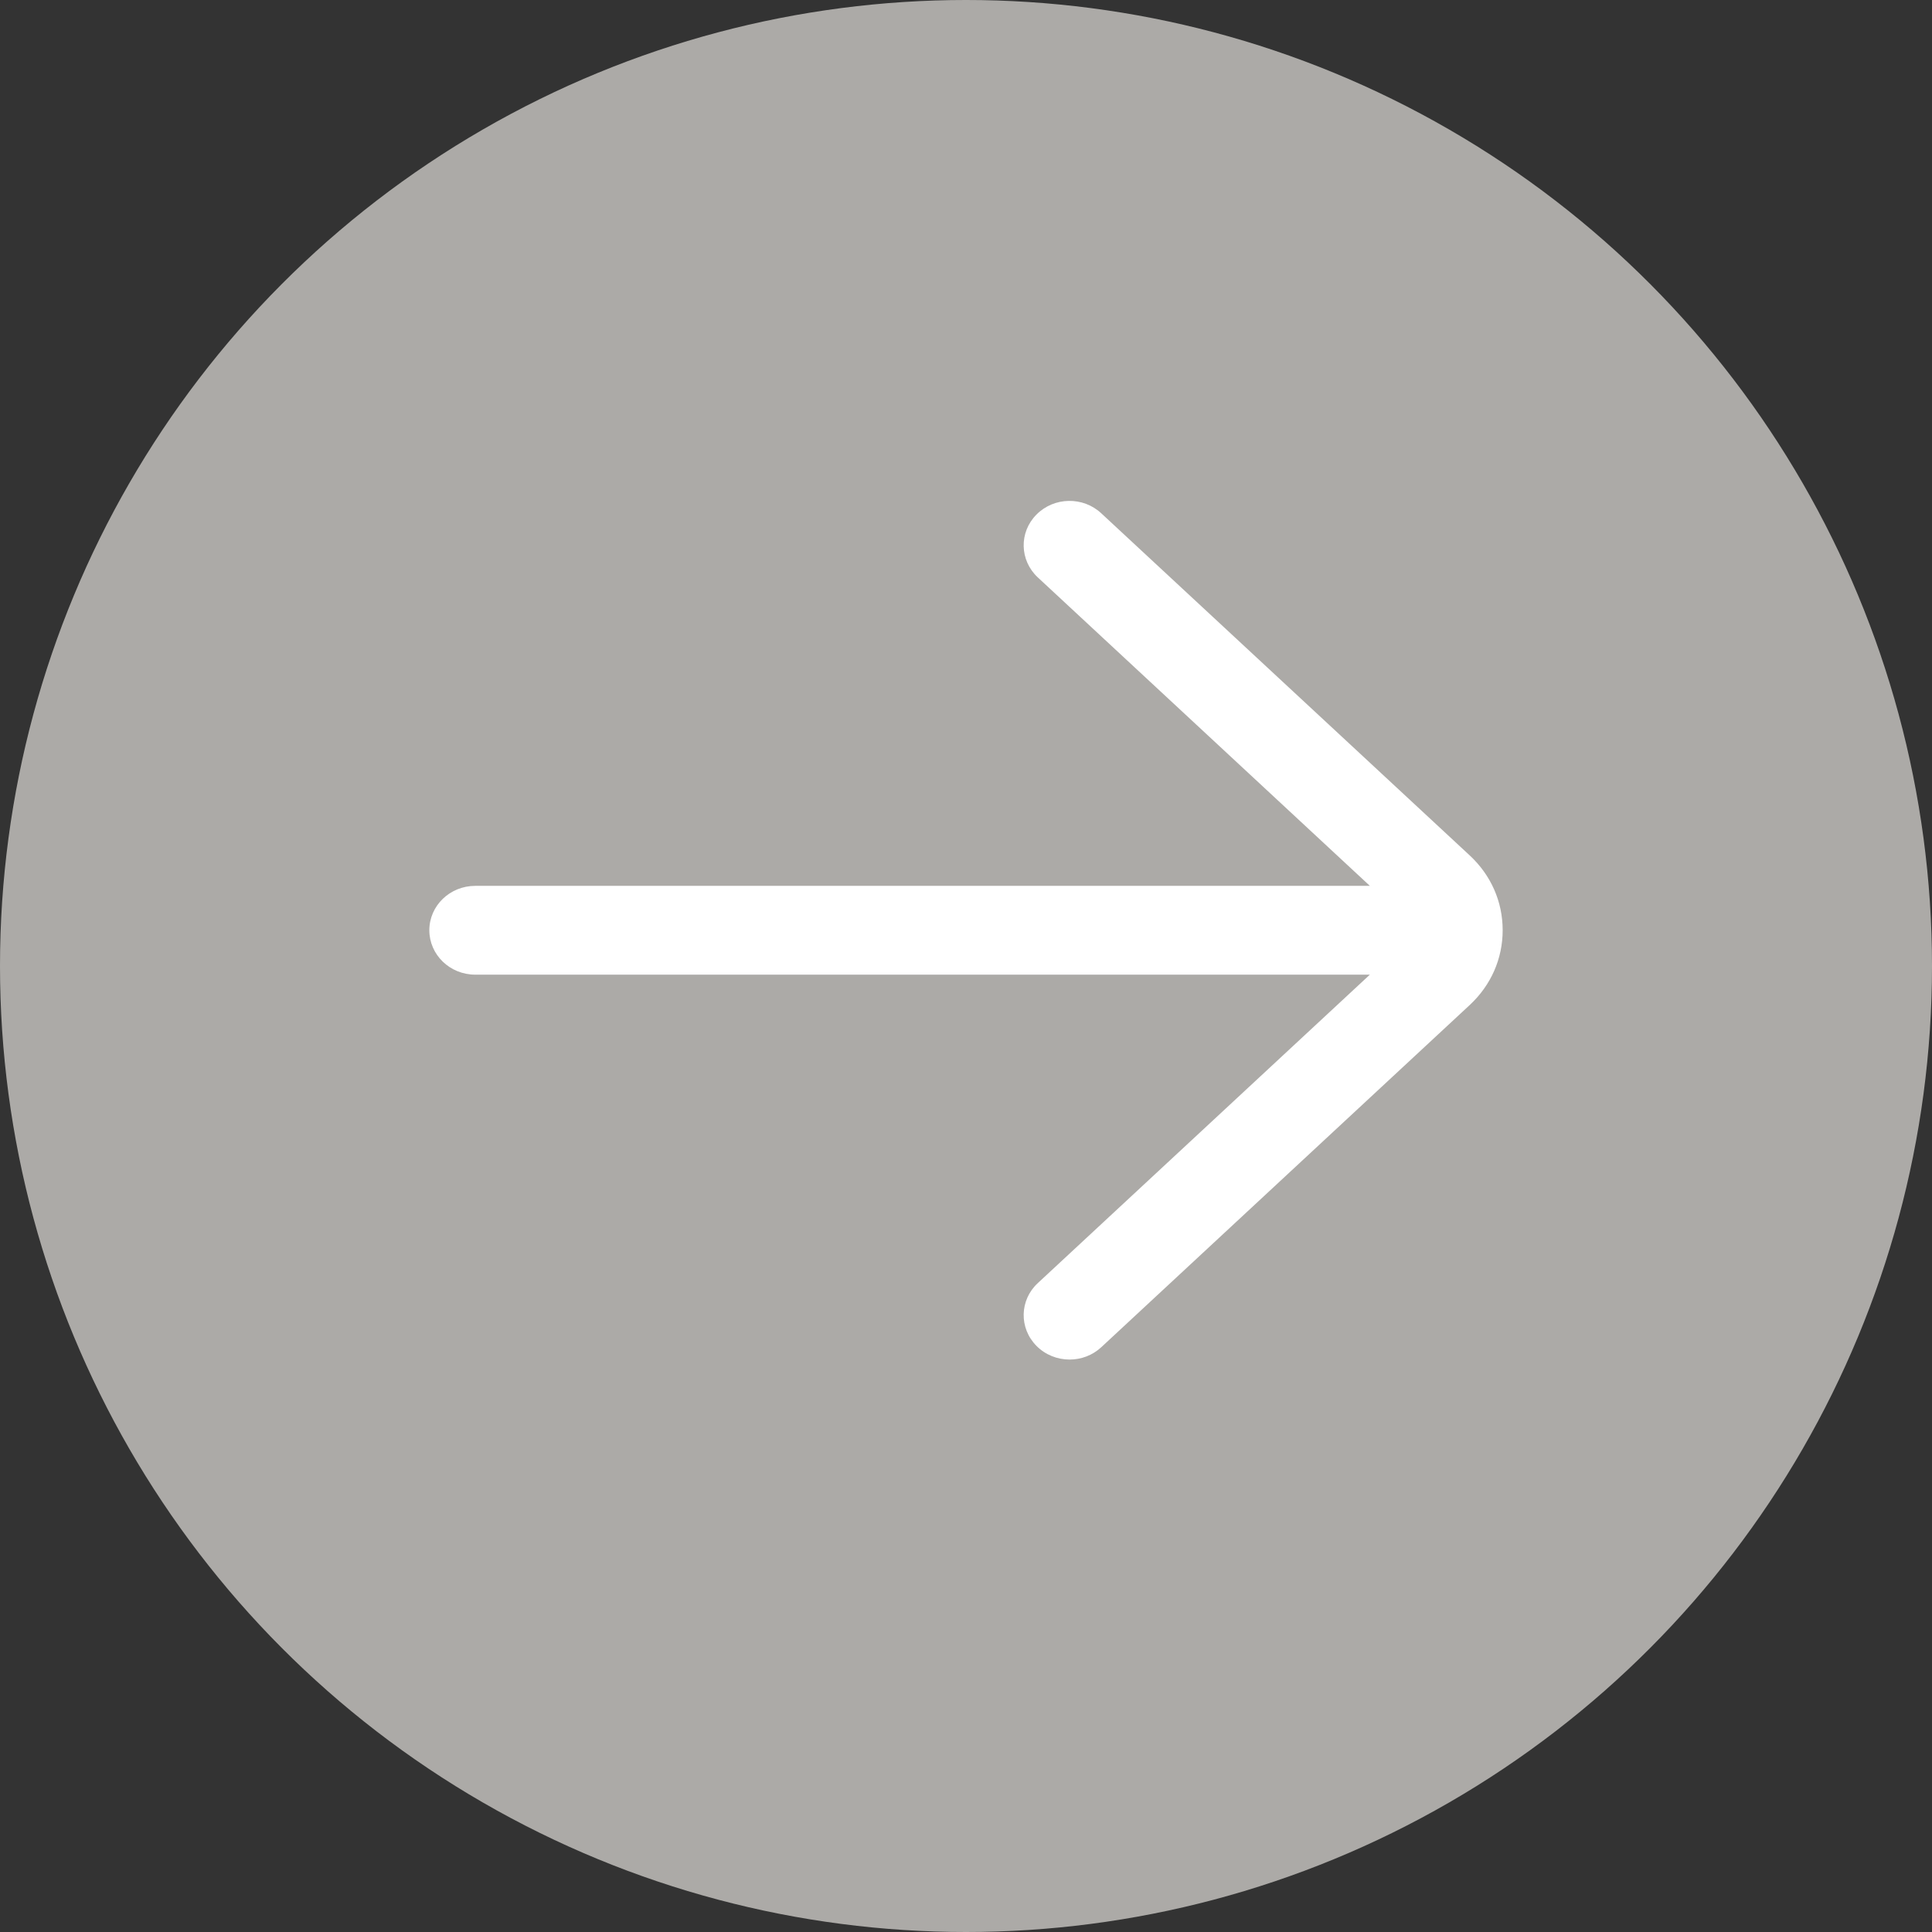 <?xml version="1.0" encoding="UTF-8"?>
<svg width="27px" height="27px" viewBox="0 0 27 27" version="1.1" xmlns="http://www.w3.org/2000/svg" xmlns:xlink="http://www.w3.org/1999/xlink">
    <rect x="0" y="0" width="27" height="27" fill="#333333" stroke="none"/>
    <title>icon_page_next</title>
    <g id="7.-Motion" stroke="none" stroke-width="1" fill="none" fill-rule="evenodd">
        <g id="(7-0)-Intro" transform="translate(-1351, -842)">
            <g id="Group-2" transform="translate(638, 745)">
                <g id="Documents/Move-Chapter/Next" transform="translate(504, 81)">
                    <g id="Group-2" transform="translate(209, 16)">
                        <circle id="Oval" fill="#ACAAA7" cx="13.5" cy="13.5" r="13.5"></circle>
                        <path d="M20.54,11.955 L15.391,7.174 C15.137,6.936 14.73,6.943 14.485,7.191 C14.239,7.438 14.248,7.831 14.503,8.069 L19.144,12.38 L6.642,12.38 C6.287,12.38 6,12.658 6,13 C6,13.343 6.287,13.621 6.642,13.621 L19.144,13.621 L14.503,17.932 C14.248,18.168 14.239,18.561 14.485,18.809 C14.61,18.936 14.779,19 14.948,19 C15.107,19 15.268,18.942 15.391,18.827 L20.541,14.044 C20.837,13.768 21,13.398 21,13 C21,12.601 20.837,12.231 20.54,11.955" id="Forward-/-Move-/-Send" fill="#FFFFFF"></path>
                    </g>
                </g>
            </g>
        </g>
    </g>
</svg>